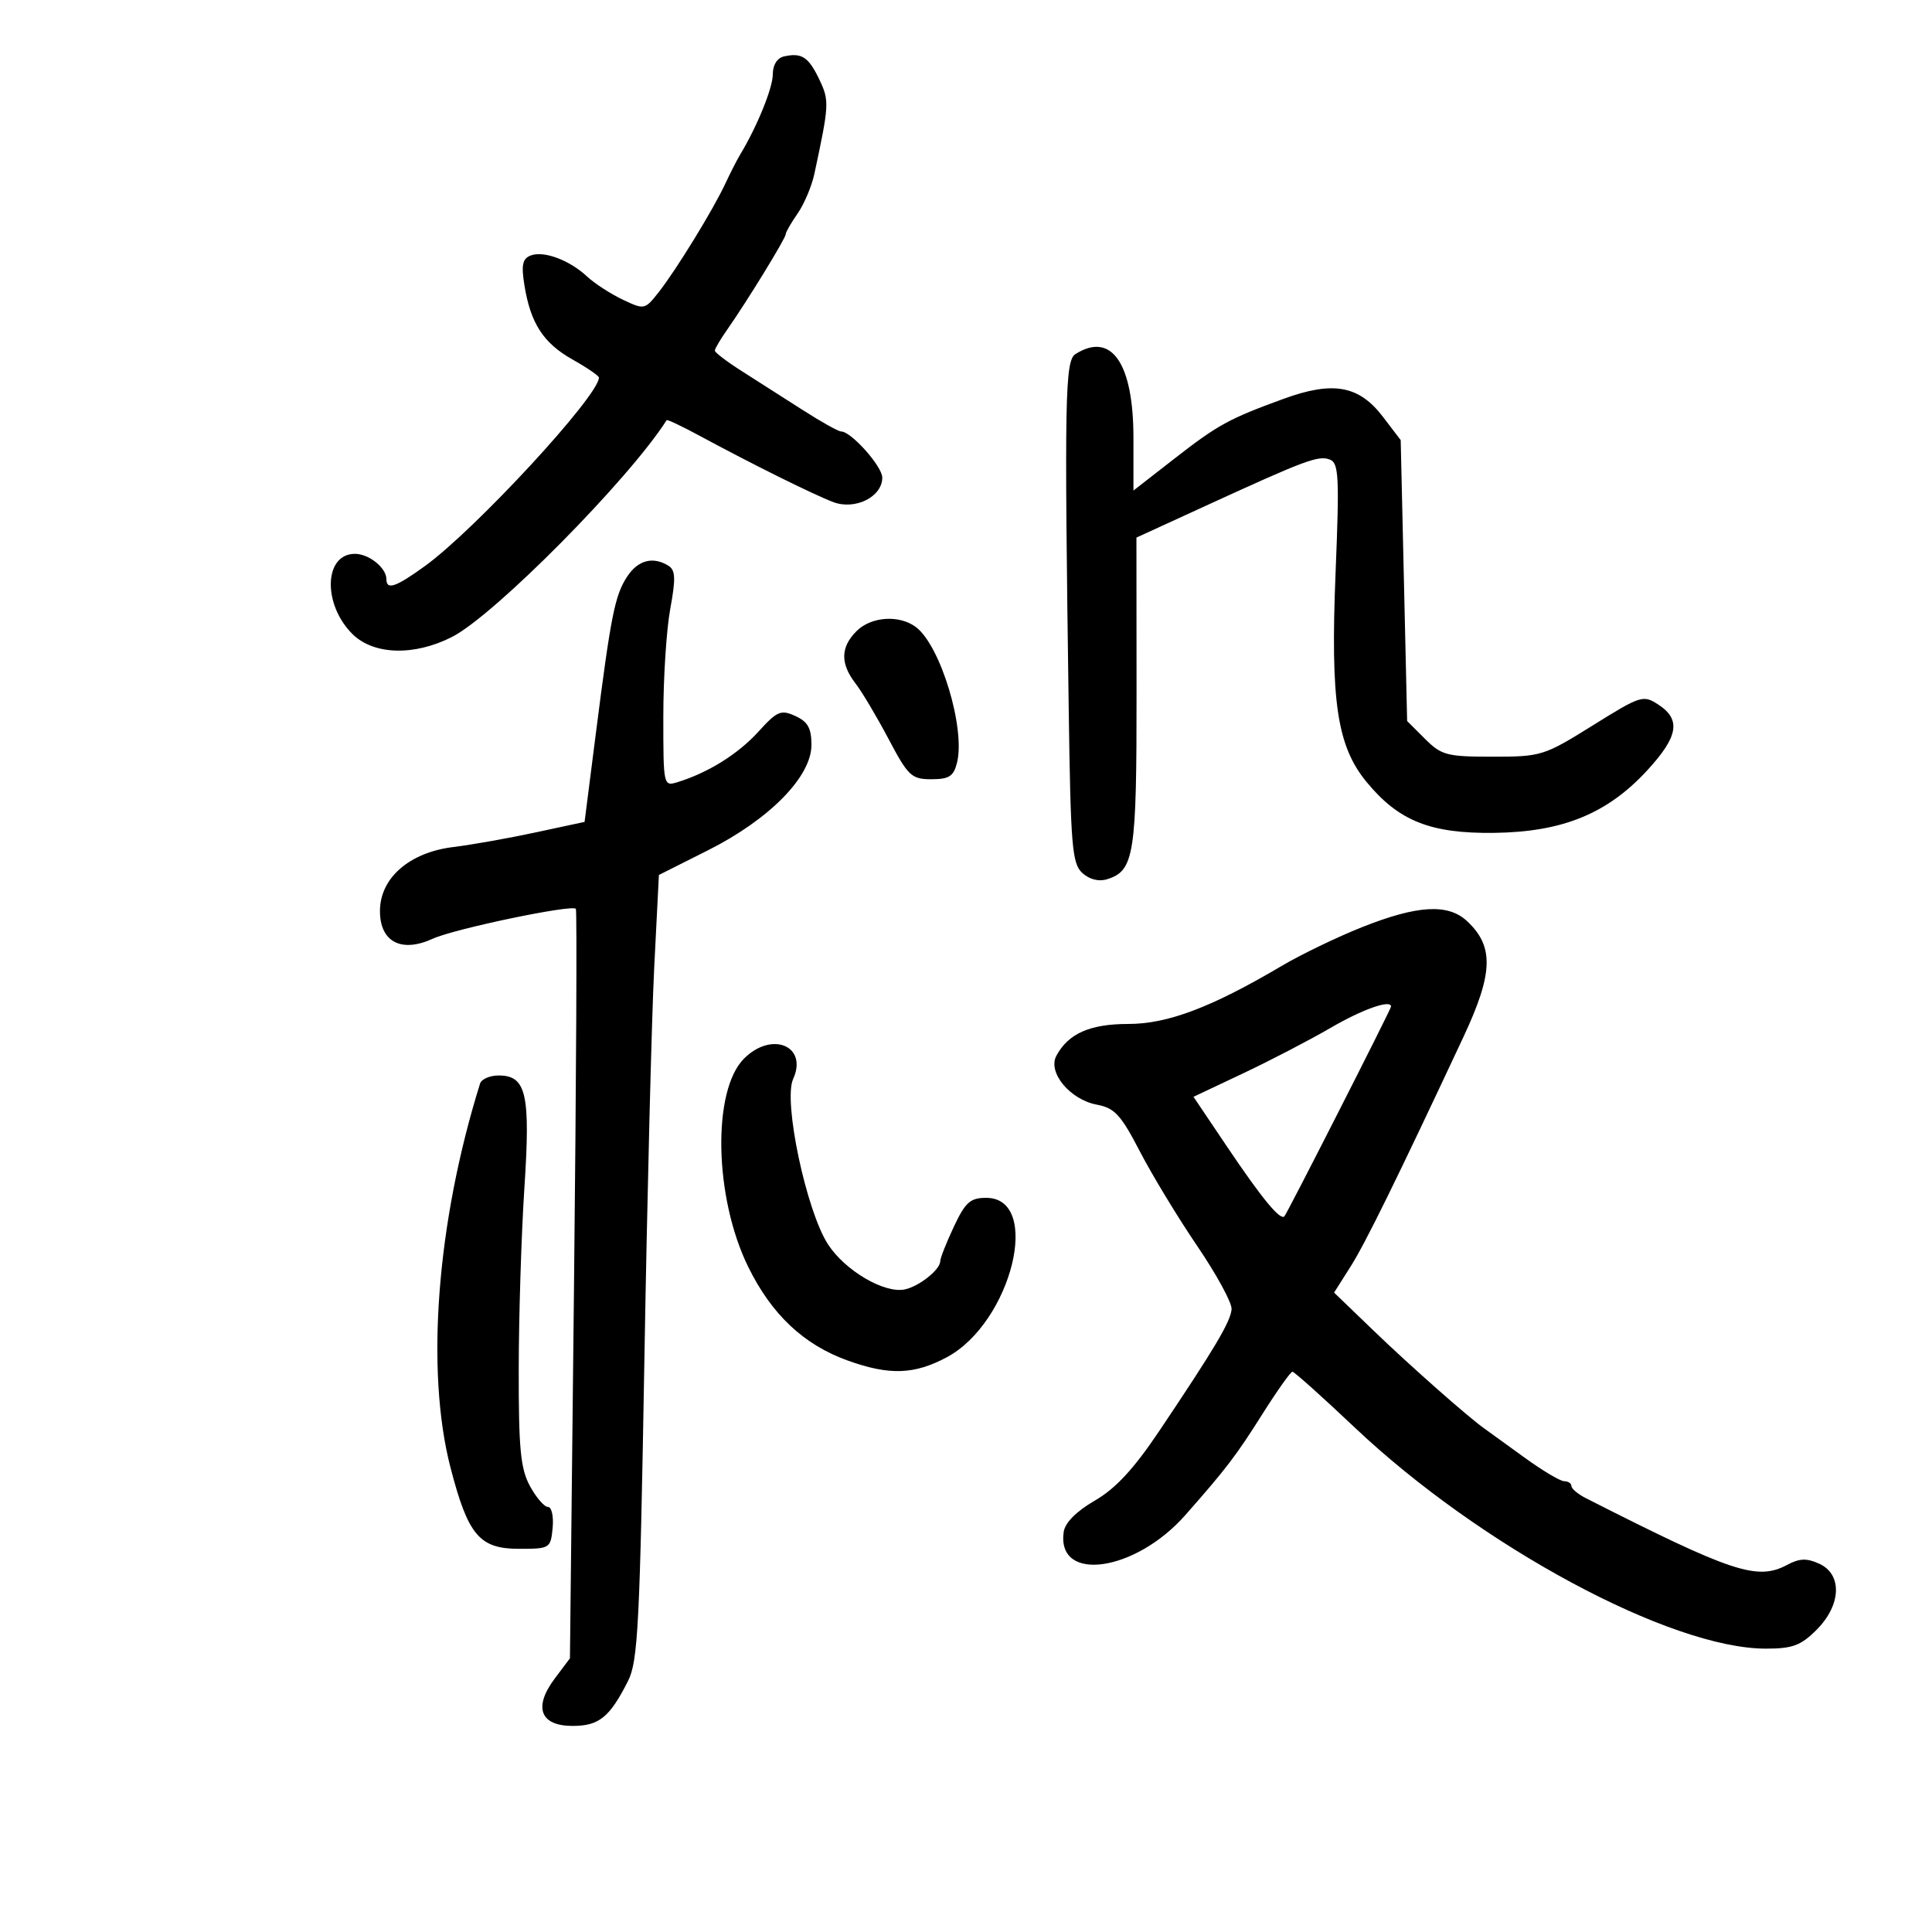 <svg xmlns="http://www.w3.org/2000/svg" width="300" height="300" viewBox="0 0 300 300" version="1.1">
	<path d="M 121.750 8.758 C 120.678 8.996, 120 10.076, 120 11.543 C 120 13.656, 117.567 19.641, 114.935 24 C 114.437 24.825, 113.402 26.850, 112.634 28.500 C 110.758 32.534, 105.016 41.895, 102.300 45.346 C 100.127 48.108, 100.060 48.122, 96.685 46.521 C 94.807 45.630, 92.321 44.016, 91.161 42.935 C 88.415 40.377, 84.436 38.896, 82.404 39.675 C 81.136 40.162, 80.926 41.139, 81.424 44.252 C 82.375 50.196, 84.364 53.274, 88.902 55.825 C 91.156 57.092, 93 58.356, 93 58.634 C 93 61.447, 73.826 82.216, 65.985 87.896 C 61.449 91.182, 60 91.674, 60 89.929 C 60 88.175, 57.291 86, 55.107 86 C 50.321 86, 50.066 93.793, 54.700 98.427 C 57.984 101.712, 64.308 101.904, 70.198 98.899 C 76.772 95.545, 97.671 74.435, 103.516 65.244 C 103.606 65.103, 105.889 66.183, 108.589 67.643 C 116.741 72.051, 126.326 76.807, 129.385 77.963 C 132.791 79.250, 137 77.150, 137 74.164 C 137 72.422, 132.168 67, 130.615 67 C 130.188 67, 127.513 65.508, 124.669 63.684 C 121.826 61.860, 117.587 59.153, 115.250 57.669 C 112.912 56.186, 111 54.735, 111 54.445 C 111 54.156, 111.856 52.700, 112.902 51.210 C 115.965 46.846, 122 37.012, 122 36.385 C 122 36.068, 122.833 34.614, 123.852 33.154 C 124.870 31.694, 126.041 28.925, 126.454 27 C 128.763 16.242, 128.795 15.639, 127.234 12.365 C 125.555 8.845, 124.496 8.148, 121.750 8.758 M 167 54.978 C 165.370 56.007, 165.265 61.581, 165.951 110.225 C 166.252 131.469, 166.473 134.118, 168.072 135.565 C 169.185 136.572, 170.637 136.933, 171.929 136.522 C 176.122 135.192, 176.501 132.776, 176.482 107.488 L 176.464 83.477 187.341 78.488 C 202.780 71.408, 204.730 70.683, 206.500 71.362 C 207.887 71.894, 207.993 74.001, 207.388 88.919 C 206.576 108.912, 207.606 115.854, 212.216 121.445 C 217.195 127.486, 222.126 129.451, 232 129.327 C 242.615 129.194, 249.572 126.358, 255.765 119.639 C 260.600 114.394, 261.060 111.740, 257.534 109.431 C 255.150 107.869, 254.812 107.975, 247.300 112.658 C 239.754 117.361, 239.310 117.500, 231.791 117.500 C 224.668 117.500, 223.829 117.279, 221.275 114.730 L 218.500 111.961 218 90.149 L 217.500 68.337 214.731 64.710 C 211.022 59.852, 206.999 59.126, 199.320 61.928 C 190.769 65.048, 189.127 65.950, 182.250 71.305 L 176 76.172 176 67.990 C 176 56.380, 172.589 51.448, 167 54.978 M 97.388 89.530 C 95.474 92.451, 94.868 95.493, 92.501 114.061 L 90.773 127.623 83.136 129.264 C 78.936 130.166, 73.201 131.185, 70.391 131.527 C 63.568 132.358, 59 136.343, 59 141.465 C 59 146.264, 62.314 148.001, 67.200 145.764 C 70.546 144.231, 88.781 140.419, 89.419 141.119 C 89.610 141.329, 89.481 167.600, 89.133 199.500 L 88.500 257.500 86.146 260.636 C 82.788 265.110, 83.874 268, 88.912 268 C 93.018 268, 94.655 266.676, 97.510 261.046 C 99.067 257.978, 99.351 252.404, 100.062 211.046 C 100.503 185.446, 101.189 158.057, 101.589 150.182 L 102.314 135.864 109.939 132.031 C 119.484 127.231, 126 120.599, 126 115.683 C 126 113.069, 125.445 112.068, 123.503 111.183 C 121.253 110.158, 120.685 110.400, 117.753 113.627 C 114.620 117.076, 109.975 119.978, 105.250 121.439 C 103.012 122.131, 103 122.077, 103 111.251 C 103 105.265, 103.485 97.745, 104.077 94.540 C 104.938 89.882, 104.888 88.545, 103.827 87.872 C 101.430 86.352, 99.073 86.959, 97.388 89.530 M 133 98 C 130.510 100.490, 130.460 103.029, 132.838 106.115 C 133.849 107.427, 136.162 111.313, 137.977 114.750 C 141.020 120.511, 141.540 121, 144.620 121 C 147.367 121, 148.076 120.547, 148.601 118.453 C 149.938 113.125, 146.063 100.288, 142.242 97.386 C 139.667 95.432, 135.277 95.723, 133 98 M 211.500 143.968 C 207.650 145.498, 202.025 148.212, 199 149.999 C 188.114 156.429, 181.316 159, 175.197 159 C 169.246 159, 165.878 160.491, 164.030 163.944 C 162.648 166.525, 166.150 170.750, 170.318 171.532 C 173.080 172.050, 174.052 173.106, 177.006 178.805 C 178.907 182.472, 182.914 189.078, 185.910 193.486 C 188.907 197.894, 191.305 202.300, 191.239 203.278 C 191.111 205.188, 188.671 209.300, 180 222.216 C 176.050 228.100, 173.232 231.144, 170 233.015 C 167.138 234.672, 165.381 236.438, 165.173 237.865 C 164.016 245.816, 176.247 244.124, 184.068 235.251 C 190.433 228.030, 191.909 226.095, 196.051 219.537 C 198.321 215.942, 200.409 213, 200.689 213 C 200.970 213, 205.317 216.894, 210.350 221.653 C 229.883 240.123, 259.400 256, 274.207 256 C 278.341 256, 279.634 255.520, 282.077 253.077 C 285.916 249.237, 286.109 244.463, 282.491 242.814 C 280.557 241.933, 279.426 241.969, 277.547 242.975 C 272.869 245.478, 269.081 244.227, 246.258 232.638 C 245.025 232.012, 244.012 231.162, 244.008 230.750 C 244.004 230.338, 243.498 230, 242.884 230 C 242.270 230, 239.458 228.319, 236.634 226.265 C 233.810 224.211, 231.050 222.214, 230.500 221.828 C 228.015 220.082, 218.950 212.075, 213.328 206.658 L 207.156 200.713 209.758 196.606 C 212.011 193.051, 217.057 182.778, 227.264 160.968 C 231.881 151.101, 232.005 146.946, 227.799 143.028 C 224.847 140.277, 220.100 140.551, 211.500 143.968 M 206.620 159.602 C 203.387 161.485, 197.272 164.665, 193.033 166.669 L 185.324 170.312 190.634 178.199 C 195.971 186.127, 198.799 189.553, 199.442 188.869 C 199.886 188.396, 216 156.702, 216 156.301 C 216 155.157, 211.588 156.710, 206.620 159.602 M 115.535 164.374 C 110.556 169.353, 110.895 185.978, 116.194 196.743 C 119.838 204.145, 124.816 208.822, 131.662 211.276 C 138.102 213.584, 141.958 213.455, 147.002 210.763 C 157.078 205.385, 161.876 186, 153.132 186 C 150.662 186, 149.900 186.681, 148.110 190.489 C 146.950 192.958, 146 195.363, 146 195.834 C 146 197.144, 142.741 199.742, 140.500 200.219 C 137.340 200.891, 131.228 197.308, 128.578 193.230 C 125.200 188.033, 121.595 170.983, 123.151 167.567 C 125.499 162.414, 119.859 160.050, 115.535 164.374 M 74.546 168.250 C 67.820 189.752, 66.048 212.852, 69.968 227.945 C 72.685 238.409, 74.457 240.500, 80.608 240.500 C 85.396 240.500, 85.507 240.431, 85.813 237.250 C 85.986 235.463, 85.660 234, 85.089 234 C 84.518 234, 83.258 232.537, 82.288 230.750 C 80.822 228.049, 80.528 224.965, 80.548 212.500 C 80.561 204.250, 80.957 191.627, 81.428 184.450 C 82.385 169.869, 81.728 167, 77.433 167 C 76.061 167, 74.761 167.563, 74.546 168.250" stroke="none" fill="black" fill-rule="evenodd"/>
</svg>